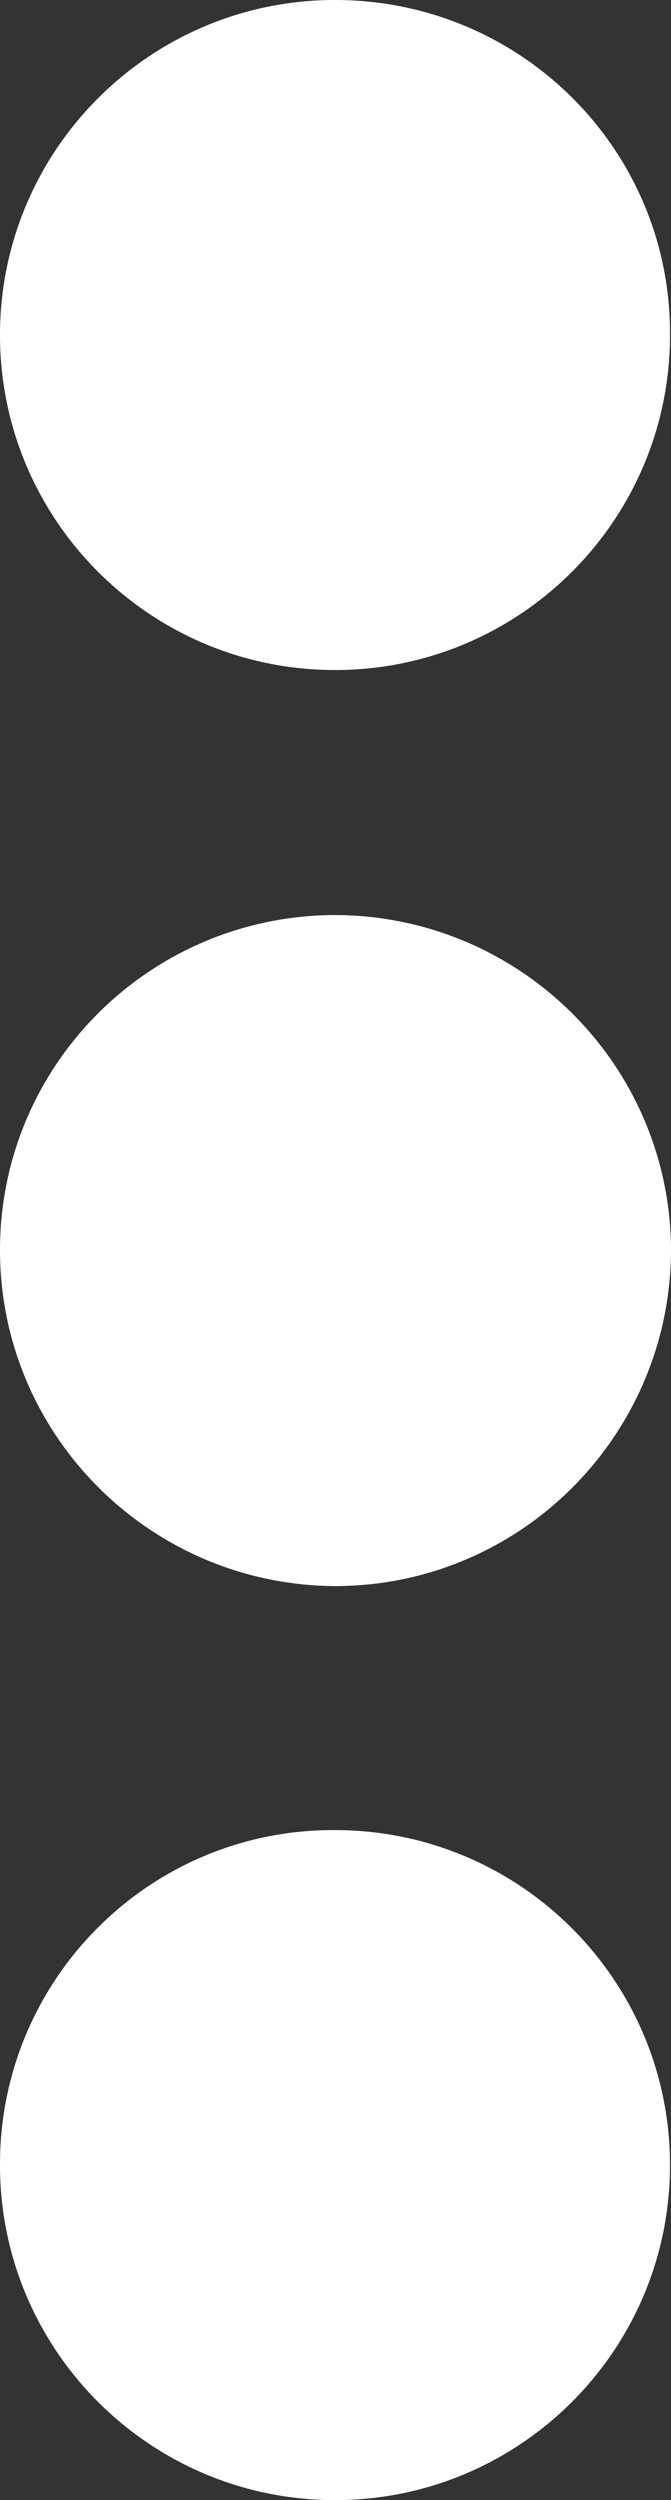 <?xml version="1.0" encoding="UTF-8"?>
<svg id="Layer_1" data-name="Layer 1" xmlns="http://www.w3.org/2000/svg" xmlns:xlink="http://www.w3.org/1999/xlink" viewBox="0 0 6.71 25">
  <rect x="0" y="0" width="6.71" height="25" fill="#333333" stroke="none"/>
  <defs>
    <style>
      .cls-1 {
        clip-path: url(#clippath);
      }

      .cls-2 {
        fill: none;
      }

      .cls-3 {
        fill: #fff;
      }
    </style>
    <clipPath id="clippath">
      <rect class="cls-2" x="0" y="0" width="6.71" height="25"/>
    </clipPath>
  </defs>
  <g id="Group_5526" data-name="Group 5526">
    <g class="cls-1">
      <g id="Group_5525" data-name="Group 5525">
        <path id="Path_27808" data-name="Path 27808" class="cls-3" d="M0,3.35c0,1.85,1.5,3.35,3.35,3.35,1.85,0,3.35-1.5,3.35-3.35C6.71,1.5,5.21,0,3.35,0,1.5,0,0,1.5,0,3.35c0,0,0,0,0,0"/>
        <path id="Path_27809" data-name="Path 27809" class="cls-3" d="M0,21.65c0,1.85,1.5,3.35,3.35,3.35,1.85,0,3.35-1.5,3.35-3.35,0-1.85-1.5-3.35-3.35-3.35C1.5,18.29,0,19.79,0,21.64c0,0,0,0,0,0"/>
        <path id="Path_27810" data-name="Path 27810" class="cls-3" d="M0,12.5c0,1.85,1.5,3.35,3.35,3.36,1.85,0,3.35-1.5,3.36-3.35,0-1.85-1.5-3.35-3.35-3.36,0,0,0,0,0,0C1.5,9.15,0,10.65,0,12.5"/>
      </g>
    </g>
  </g>
</svg>